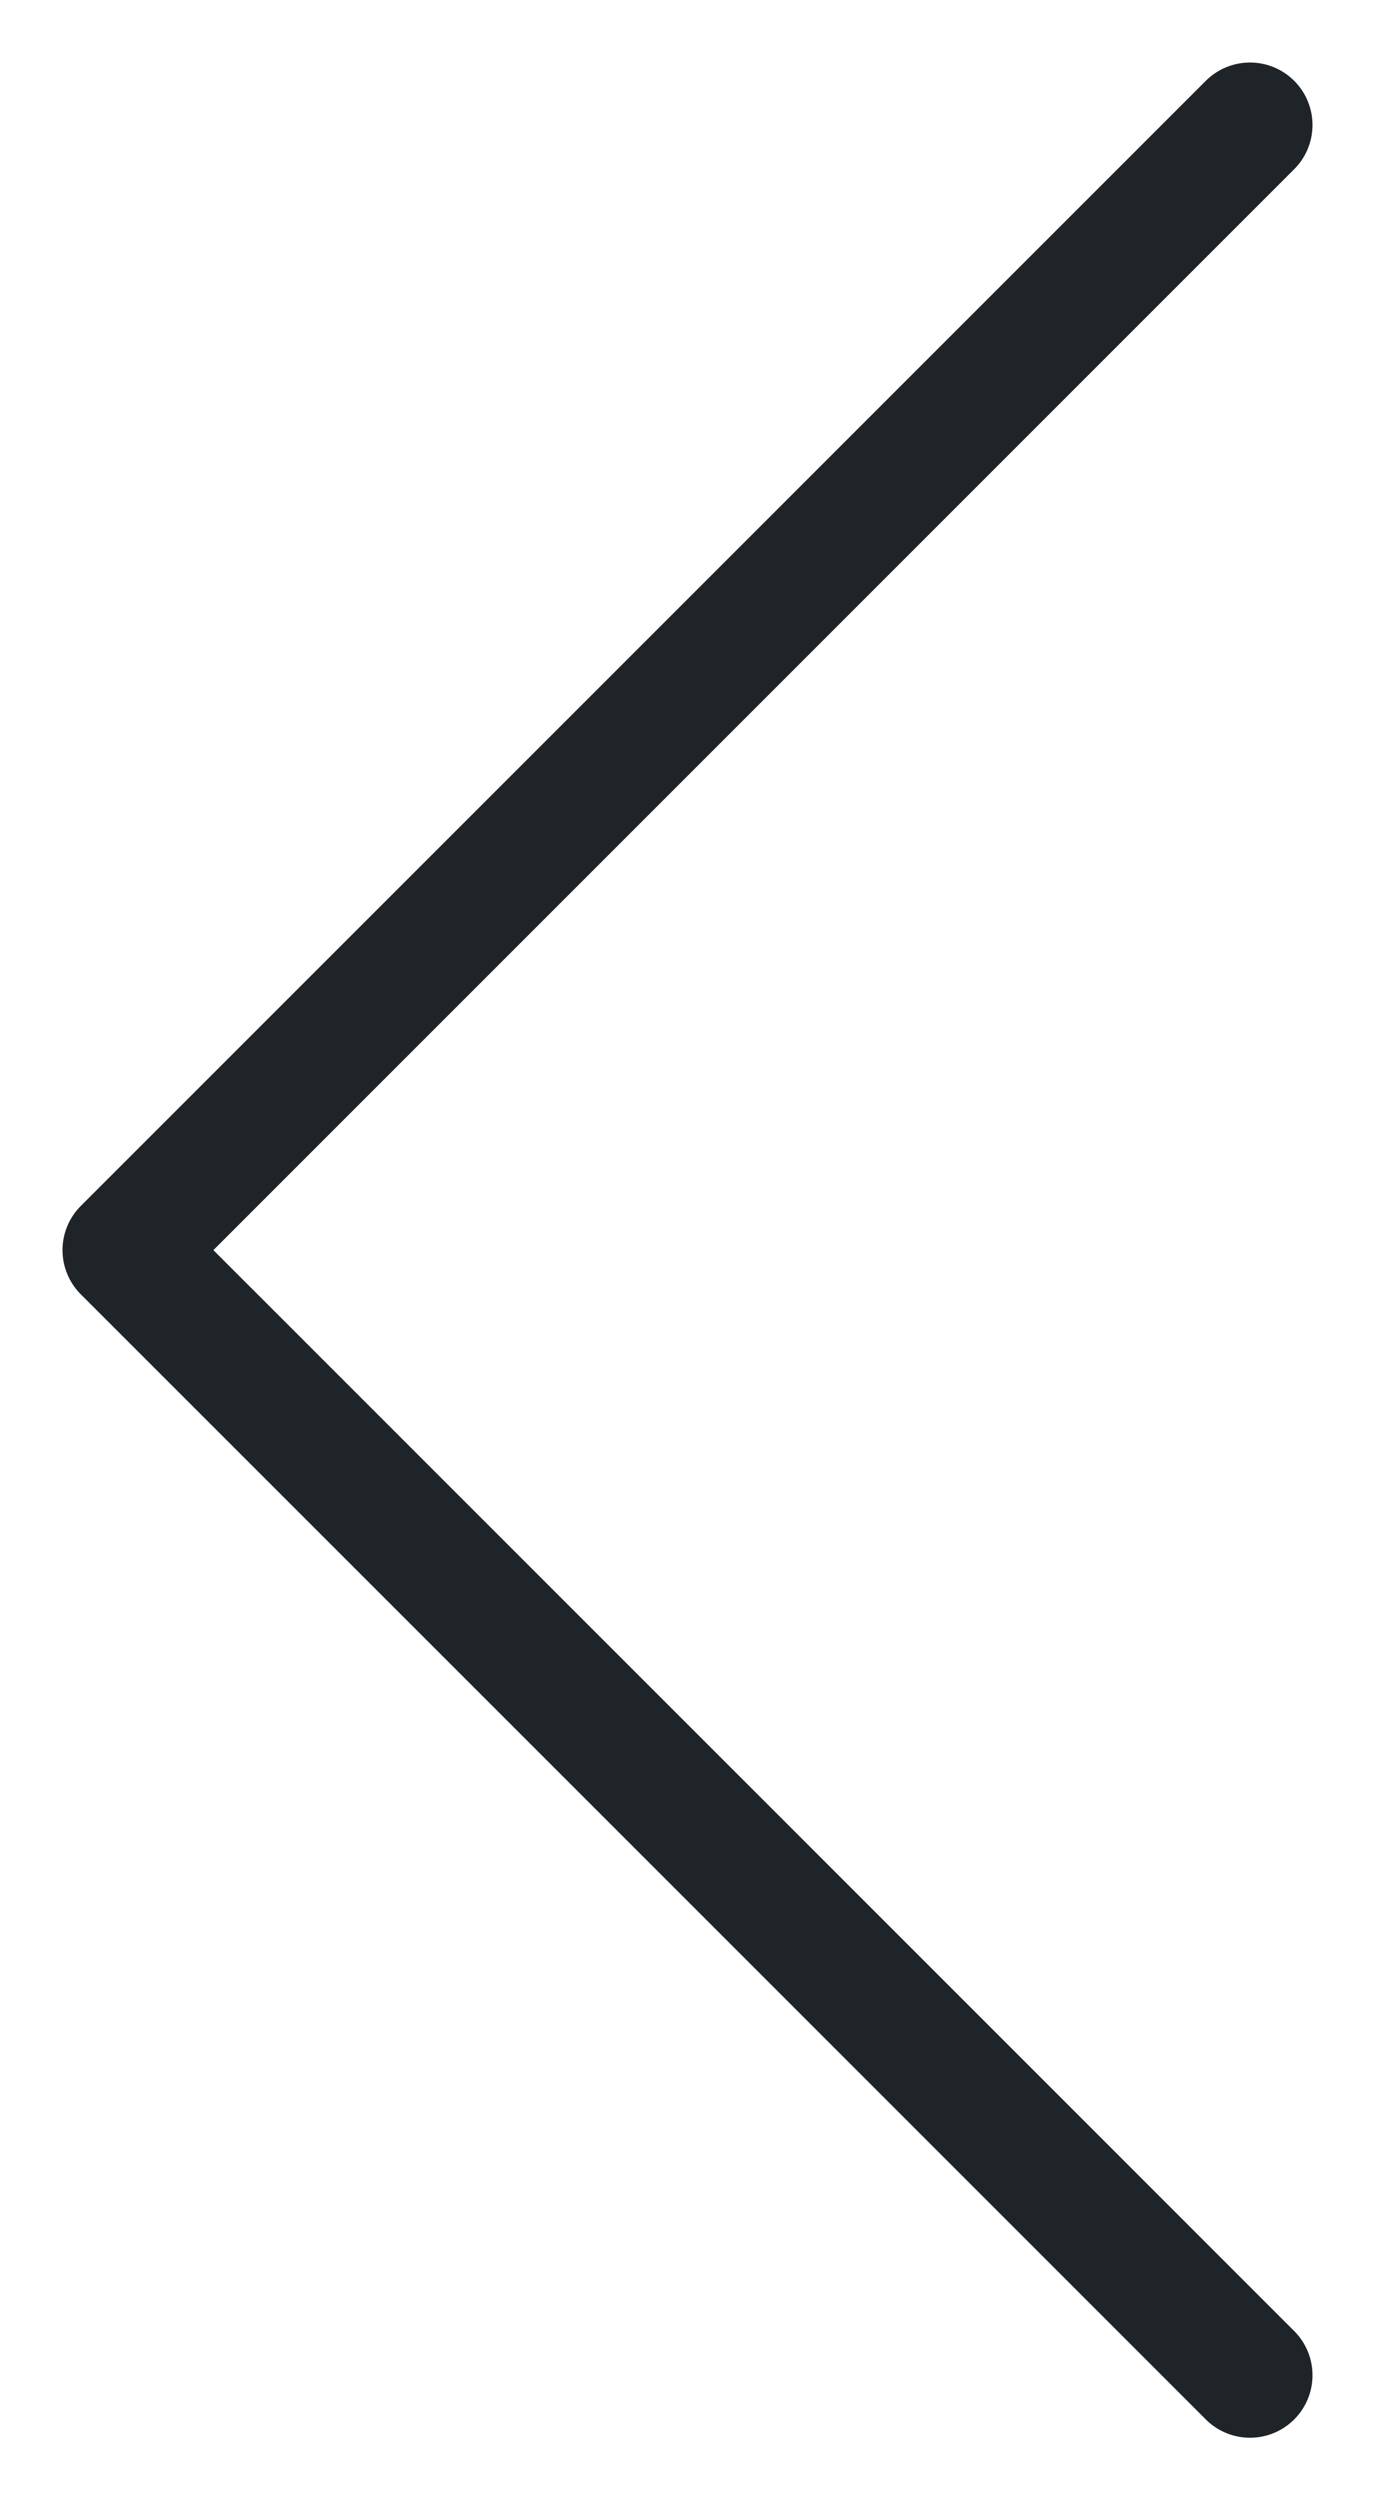 <svg width="11" height="20" viewBox="0 0 11 20" fill="none" xmlns="http://www.w3.org/2000/svg">
<path d="M10 19C8.691 17.691 3.455 12.454 1 10L10 1" stroke="#1F2428" stroke-linecap="round" stroke-linejoin="round"/>
</svg>
